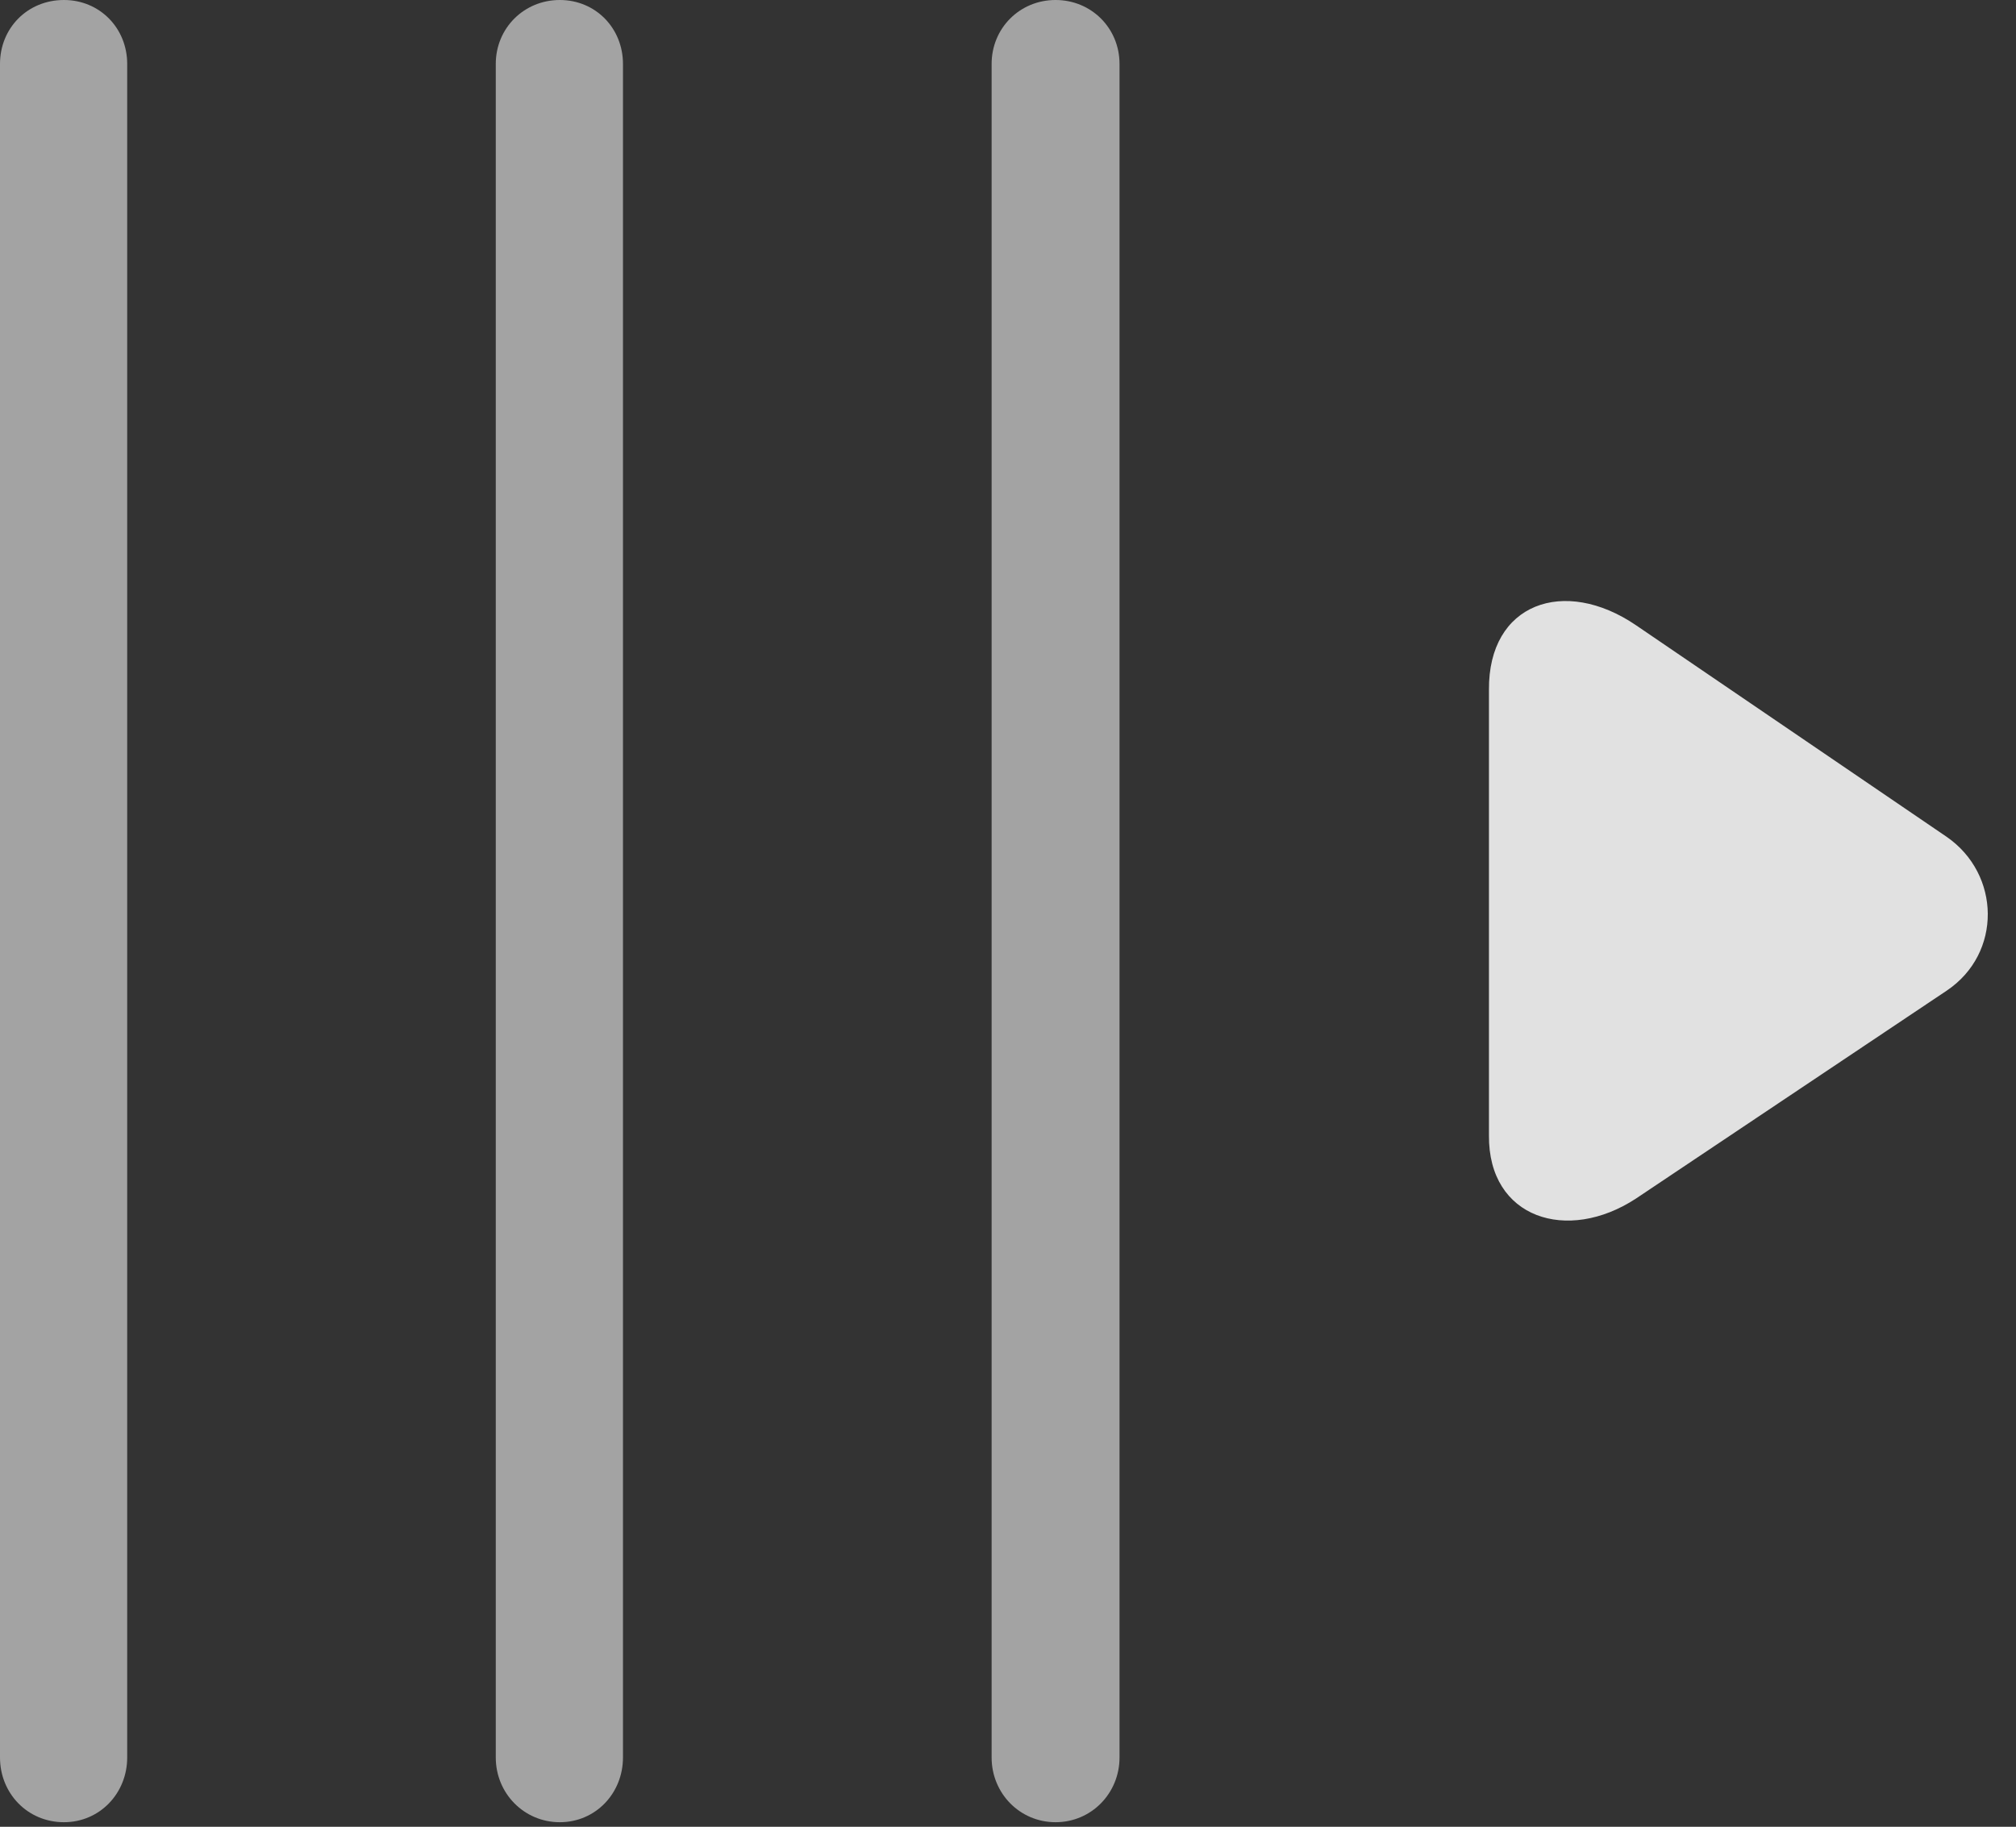 <?xml version="1.0" encoding="UTF-8"?>
<!--Generator: Apple Native CoreSVG 232.5-->
<!DOCTYPE svg
PUBLIC "-//W3C//DTD SVG 1.1//EN"
       "http://www.w3.org/Graphics/SVG/1.1/DTD/svg11.dtd">
<svg version="1.1" xmlns="http://www.w3.org/2000/svg" xmlns:xlink="http://www.w3.org/1999/xlink" width="25.85" height="23.428">
 <rect width="100%" height="100%" fill="#333333" stroke="none"/>
 <g>
  <rect height="23.428" opacity="0" width="25.85" x="0" y="0"/>
  <path d="M0.82 23.369C1.279 23.369 1.631 22.998 1.631 22.539L1.631 0.82C1.631 0.361 1.279 0 0.82 0C0.352 0 0 0.361 0 0.82L0 22.539C0 22.998 0.352 23.369 0.82 23.369ZM7.178 23.369C7.637 23.369 7.988 22.998 7.988 22.539L7.988 0.82C7.988 0.361 7.637 0 7.178 0C6.719 0 6.357 0.361 6.357 0.82L6.357 22.539C6.357 22.998 6.719 23.369 7.178 23.369ZM13.535 23.369C13.994 23.369 14.355 22.998 14.355 22.539L14.355 0.82C14.355 0.361 13.994 0 13.535 0C13.076 0 12.715 0.361 12.715 0.82L12.715 22.539C12.715 22.998 13.076 23.369 13.535 23.369Z" fill="#ffffff" fill-opacity="0.55"/>
  <path d="M20.977 15.371L24.961 12.705C25.674 12.227 25.654 11.211 24.961 10.732L20.977 8.018C20.059 7.393 19.082 7.734 19.092 8.848L19.092 14.56C19.082 15.625 20.098 15.947 20.977 15.371Z" fill="#ffffff" fill-opacity="0.85"/>
 </g>
</svg>
